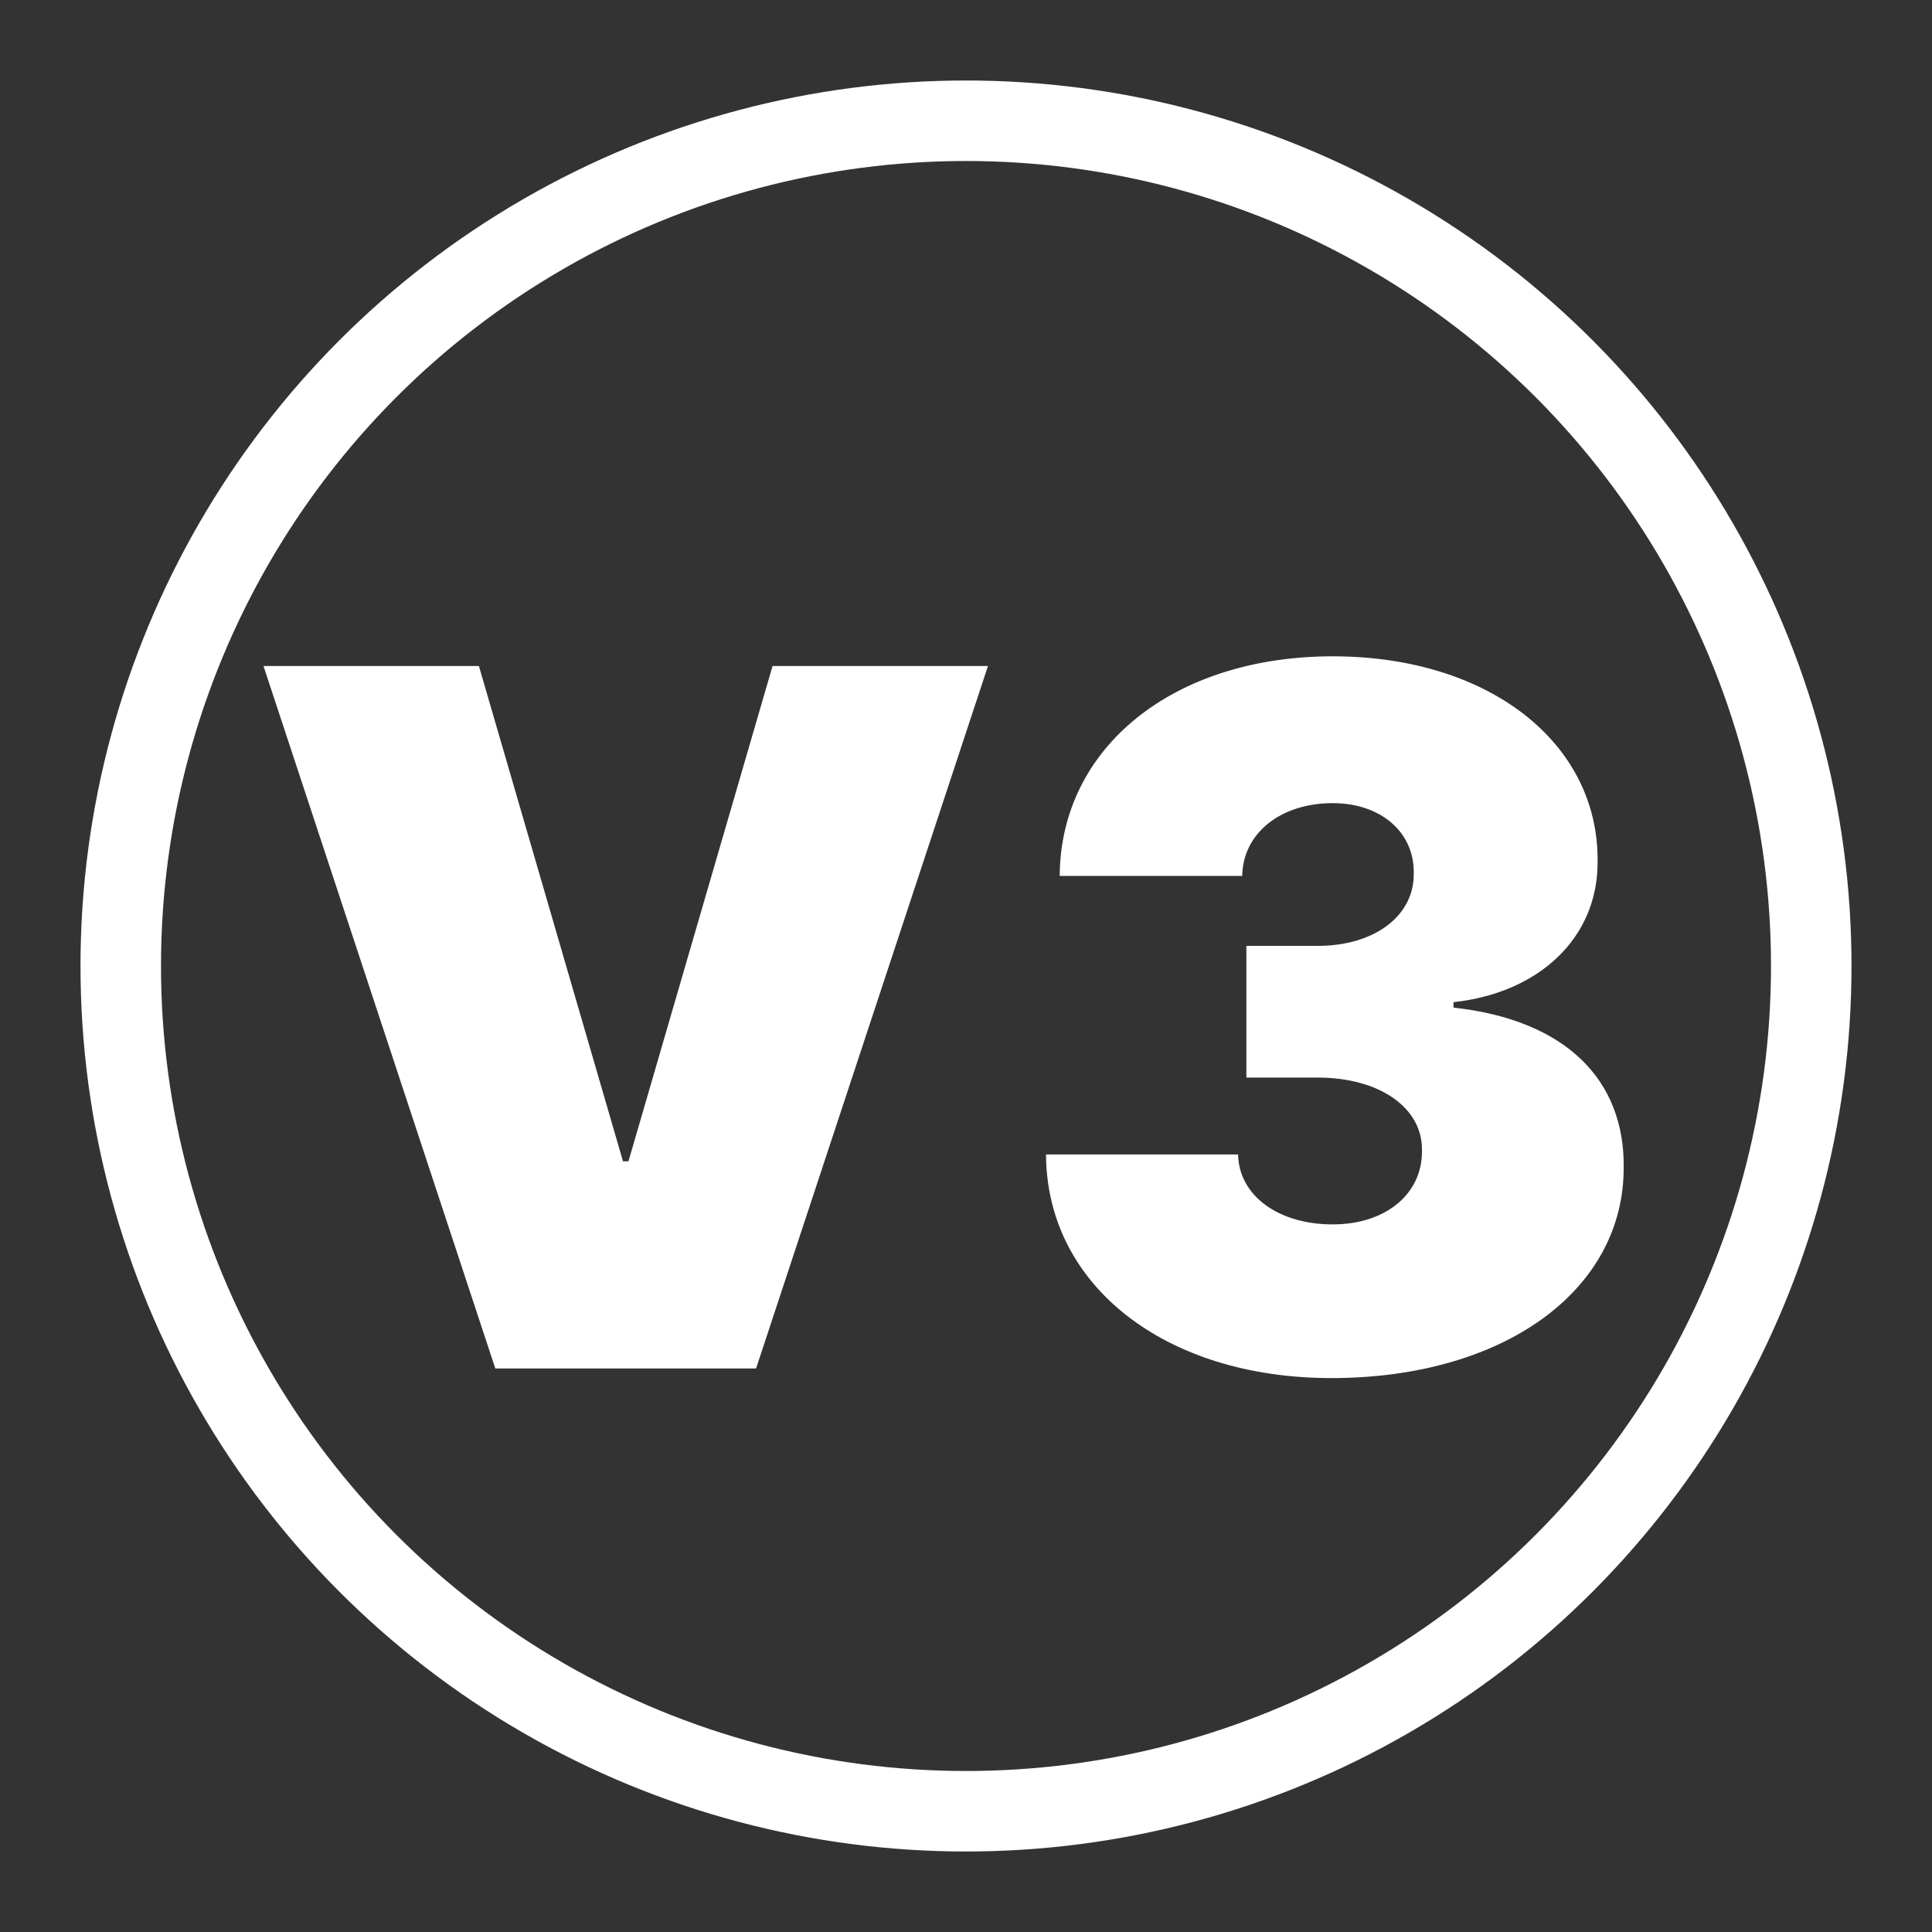 <svg width="24" height="24" viewBox="0 0 24 24" fill="none" xmlns="http://www.w3.org/2000/svg">
<rect x="0" y="0" width="24" height="24" fill="#333333" stroke="none"/>
<path d="M5.949 8.273H3.273L6.153 17H9.392L12.273 8.273H9.597L7.807 14.426H7.739L5.949 8.273ZM16.539 17.119C18.674 17.119 20.179 16.033 20.17 14.494C20.179 13.425 19.463 12.671 18.056 12.517V12.449C19.096 12.338 19.855 11.669 19.846 10.693C19.855 9.223 18.491 8.153 16.556 8.153C14.579 8.153 13.173 9.283 13.164 10.881H15.431C15.44 10.352 15.905 9.977 16.556 9.977C17.153 9.977 17.571 10.339 17.562 10.847C17.571 11.375 17.076 11.75 16.369 11.75H15.483V13.386H16.369C17.136 13.386 17.673 13.761 17.664 14.29C17.673 14.831 17.213 15.21 16.556 15.21C15.875 15.21 15.389 14.848 15.38 14.341H12.994C13.002 15.969 14.473 17.119 16.539 17.119Z" fill="white"/>
<circle cx="12" cy="12" r="10.5" stroke="white"/>
</svg>

